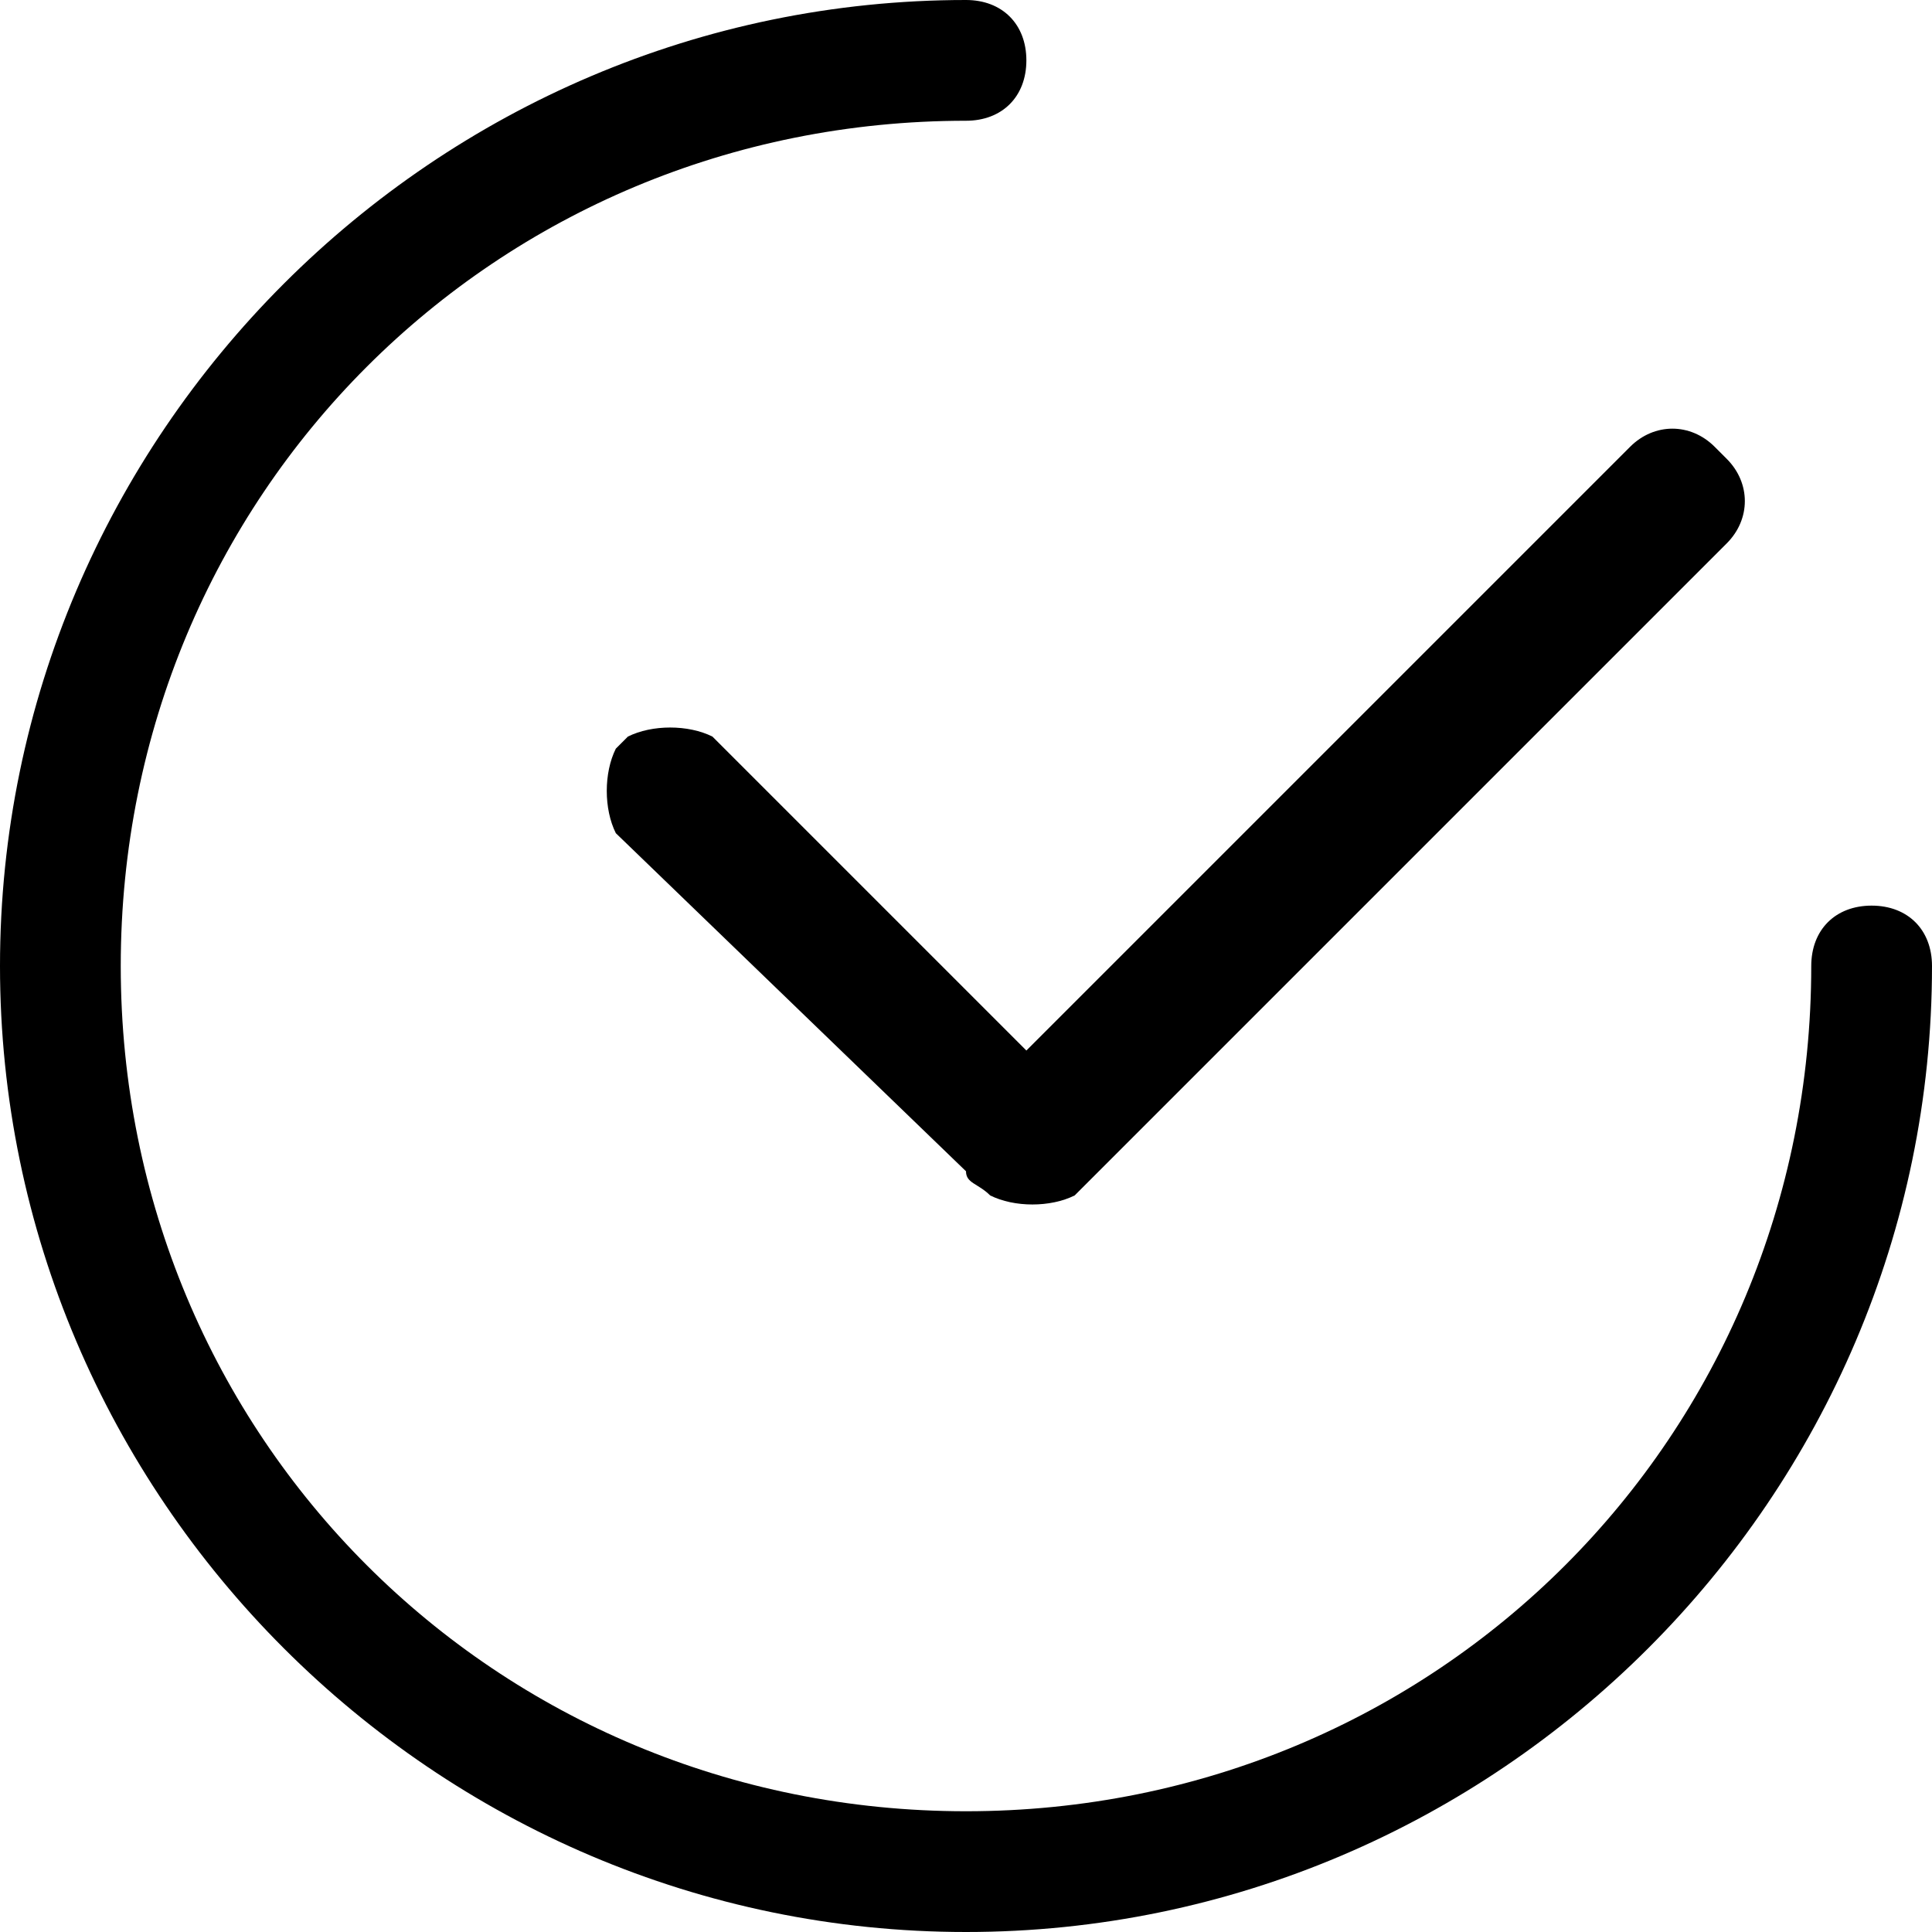<?xml version="1.0" encoding="utf-8"?>
<!-- 
  Copyright (c) 2022, WSO2 LLC. (http://www.wso2.com). All Rights Reserved.
 
 - This software is the property of WSO2 Inc. and its suppliers, if any.
 - Dissemination of any information or reproduction of any material contained
 - herein is strictly forbidden, unless permitted by WSO2 in accordance with
 - the WSO2 Commercial License available at http://wso2.com/licenses.
 - For specific language governing the permissions and limitations under
 - this license, please see the license as well as any agreement you’ve
 - entered into with WSO2 governing the purchase of this software and any
 - associated services.
 -->
 <svg version="1.1" id="Layer_1" x="0px" y="0px" viewBox="0 0 16 16">
<path class="st0" d="M8,16c4.4,0,8-3.6,8-8c0-0.3-0.2-0.5-0.5-0.5S15,7.7,15,8c0,3.9-3.1,7-7,7c-3.9,0-7-3.1-7-7c0-3.9,3.1-7,7-7
	c0.3,0,0.5-0.2,0.5-0.5S8.3,0,8,0C3.6,0,0,3.6,0,8C0,12.4,3.6,16,8,16z M13.5,3.7c0.2-0.2,0.5-0.2,0.7,0l0.1,0.1
	c0.2,0.2,0.2,0.5,0,0.7L8.9,9.9C8.7,10,8.4,10,8.2,9.9C8.1,9.8,8,9.8,8,9.7L5.1,6.9C5,6.7,5,6.4,5.1,6.2l0.1-0.1
	C5.4,6,5.7,6,5.9,6.1l2.6,2.6L13.5,3.7z"/>
</svg>

